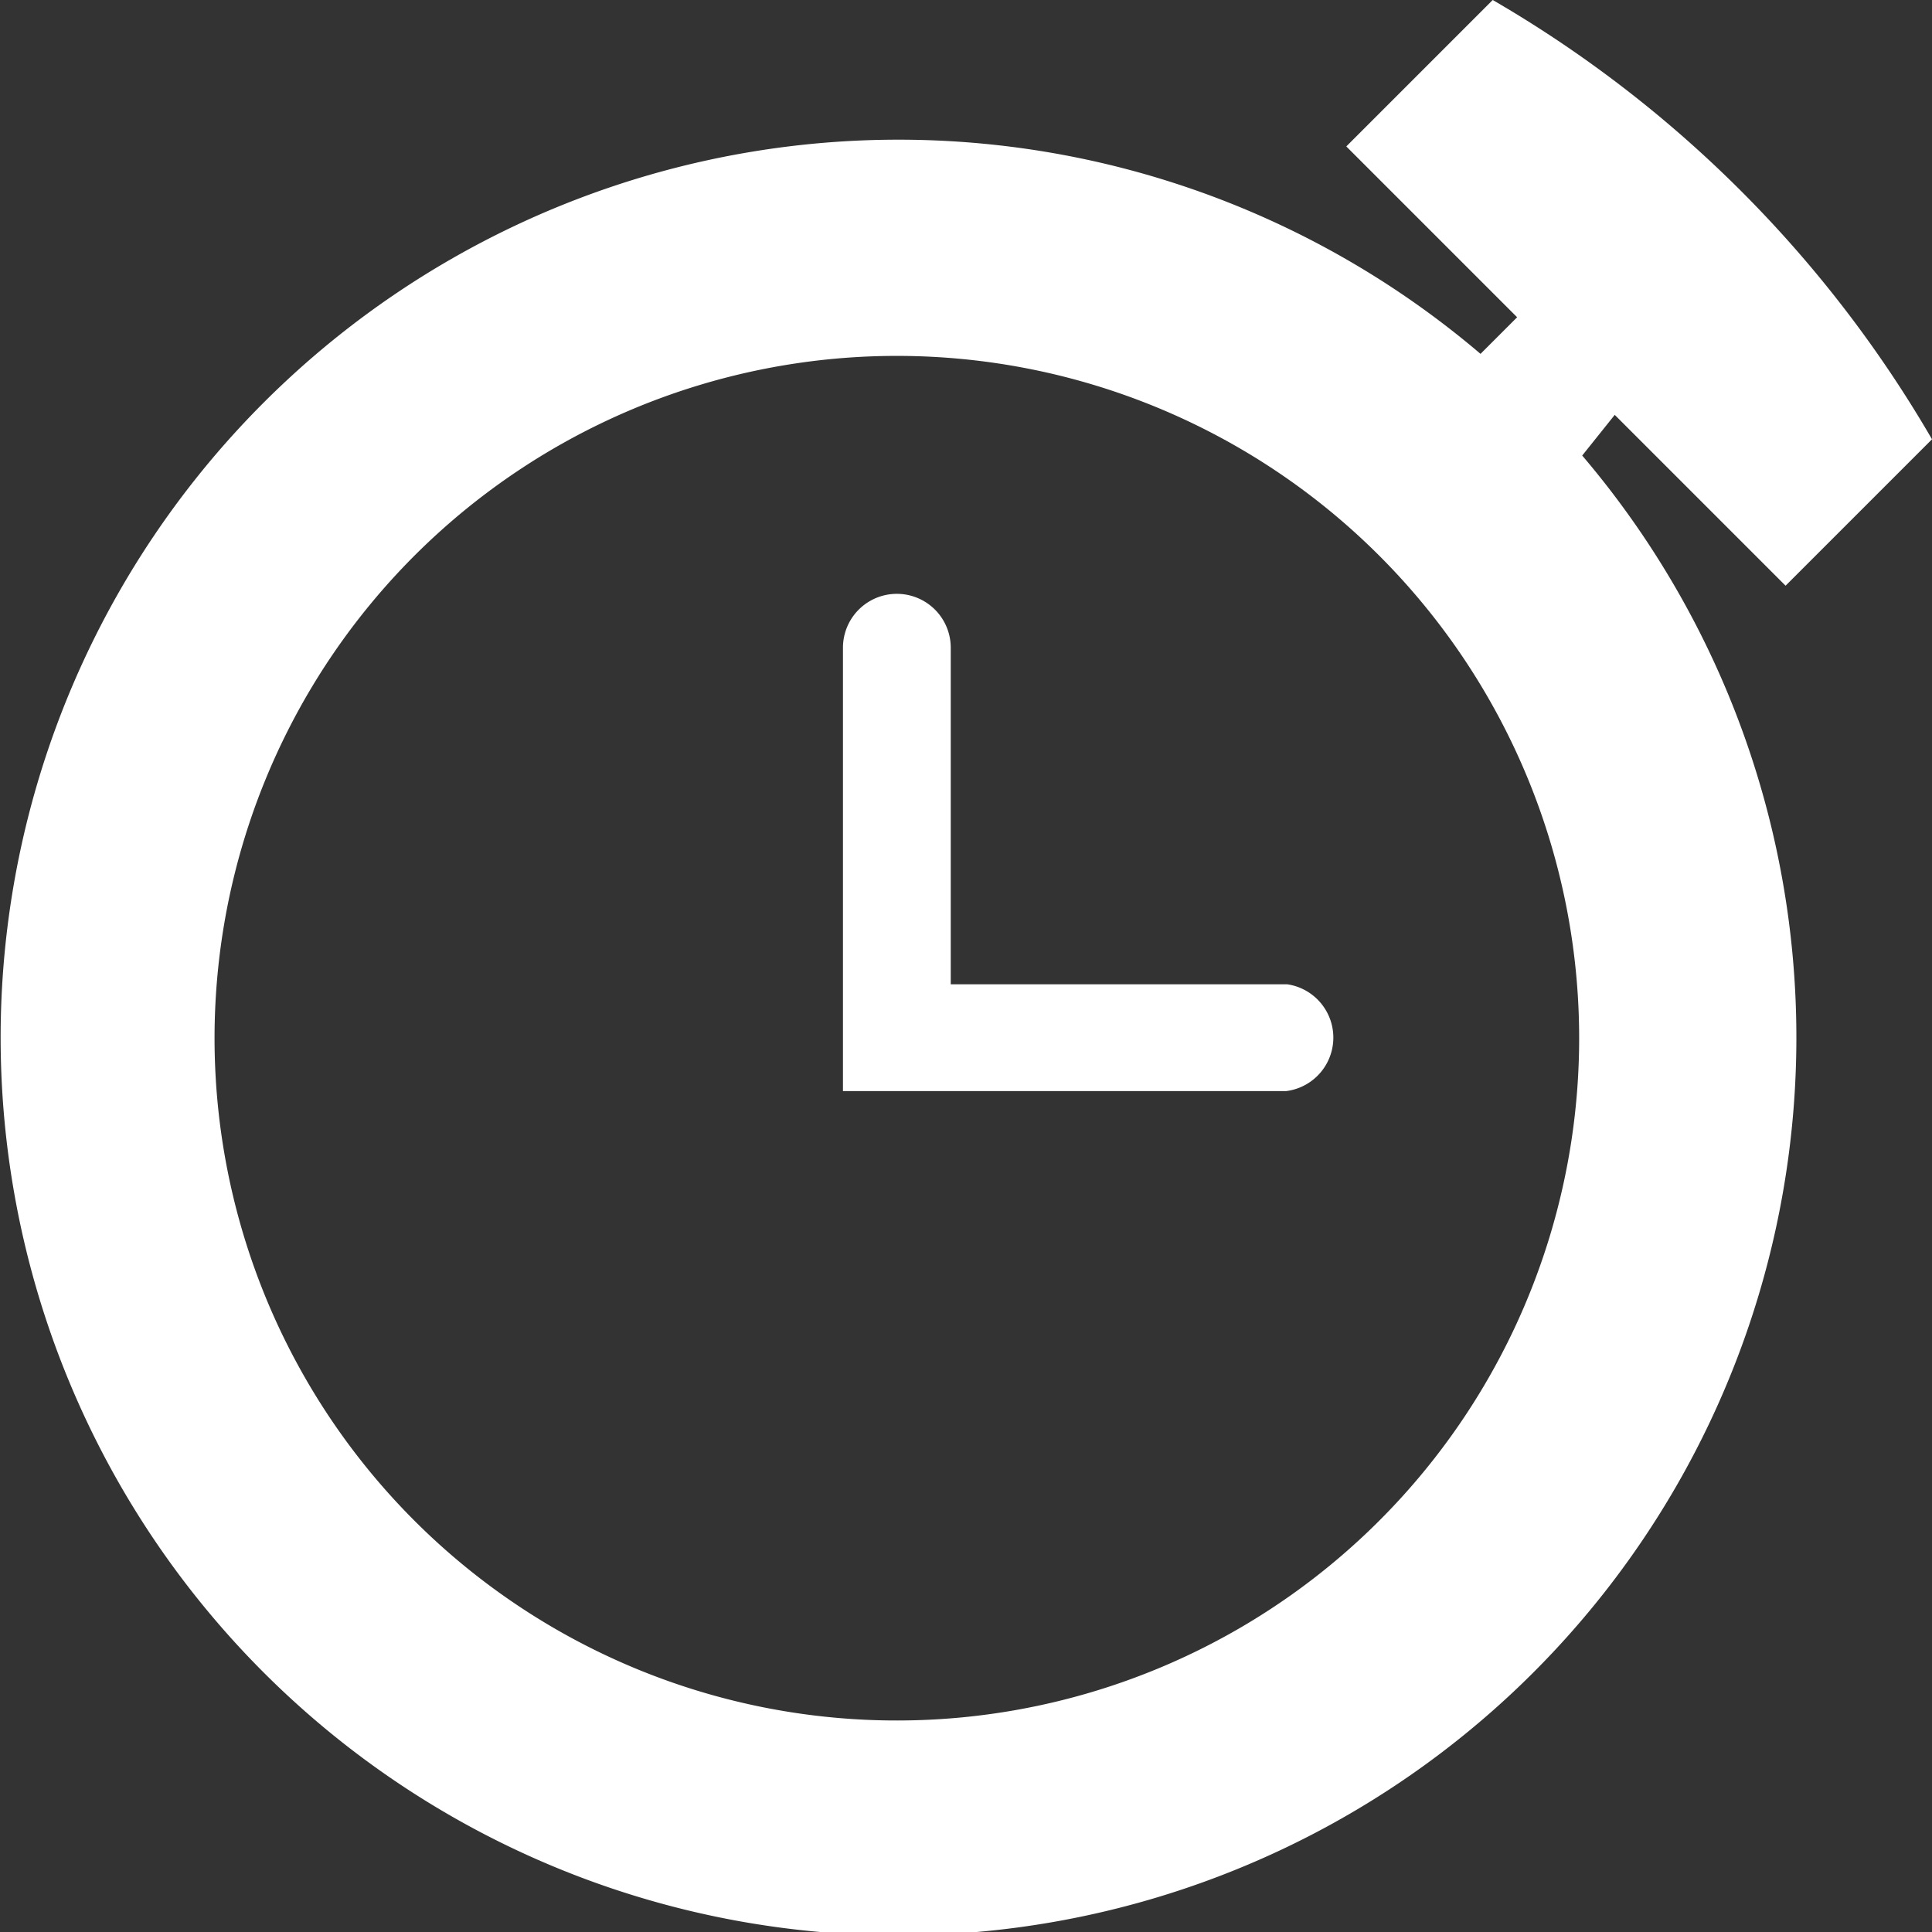 <svg id="icon-timer" data-name="图层 1" xmlns="http://www.w3.org/2000/svg" width="19" height="19" viewBox="0 0 19 19">
  <rect x="0" y="0" width="19" height="19" fill="#333333" stroke="none"/>
  <defs>
    <style>
      .cls-1 {
        fill: #fff;
        fill-rule: evenodd;
      }
    </style>
  </defs>
  <title>icon－00</title>
  <path class="cls-1" d="M15.88,4.08l1.68,1.68L19,4.32A11.9,11.9,0,0,0,14.68,0L13.24,1.44l1.68,1.68h0l-0.36.36a8.83,8.83,0,1,0,1,1Zm-0.35,6.13A6.71,6.71,0,1,1,8.83,3.5,6.71,6.71,0,0,1,15.53,10.21Zm-2.87-.53H9.35V6.37a0.53,0.53,0,0,0-1.06,0v4.36h4.36A0.53,0.53,0,0,0,12.66,9.68Z"/>
</svg>
